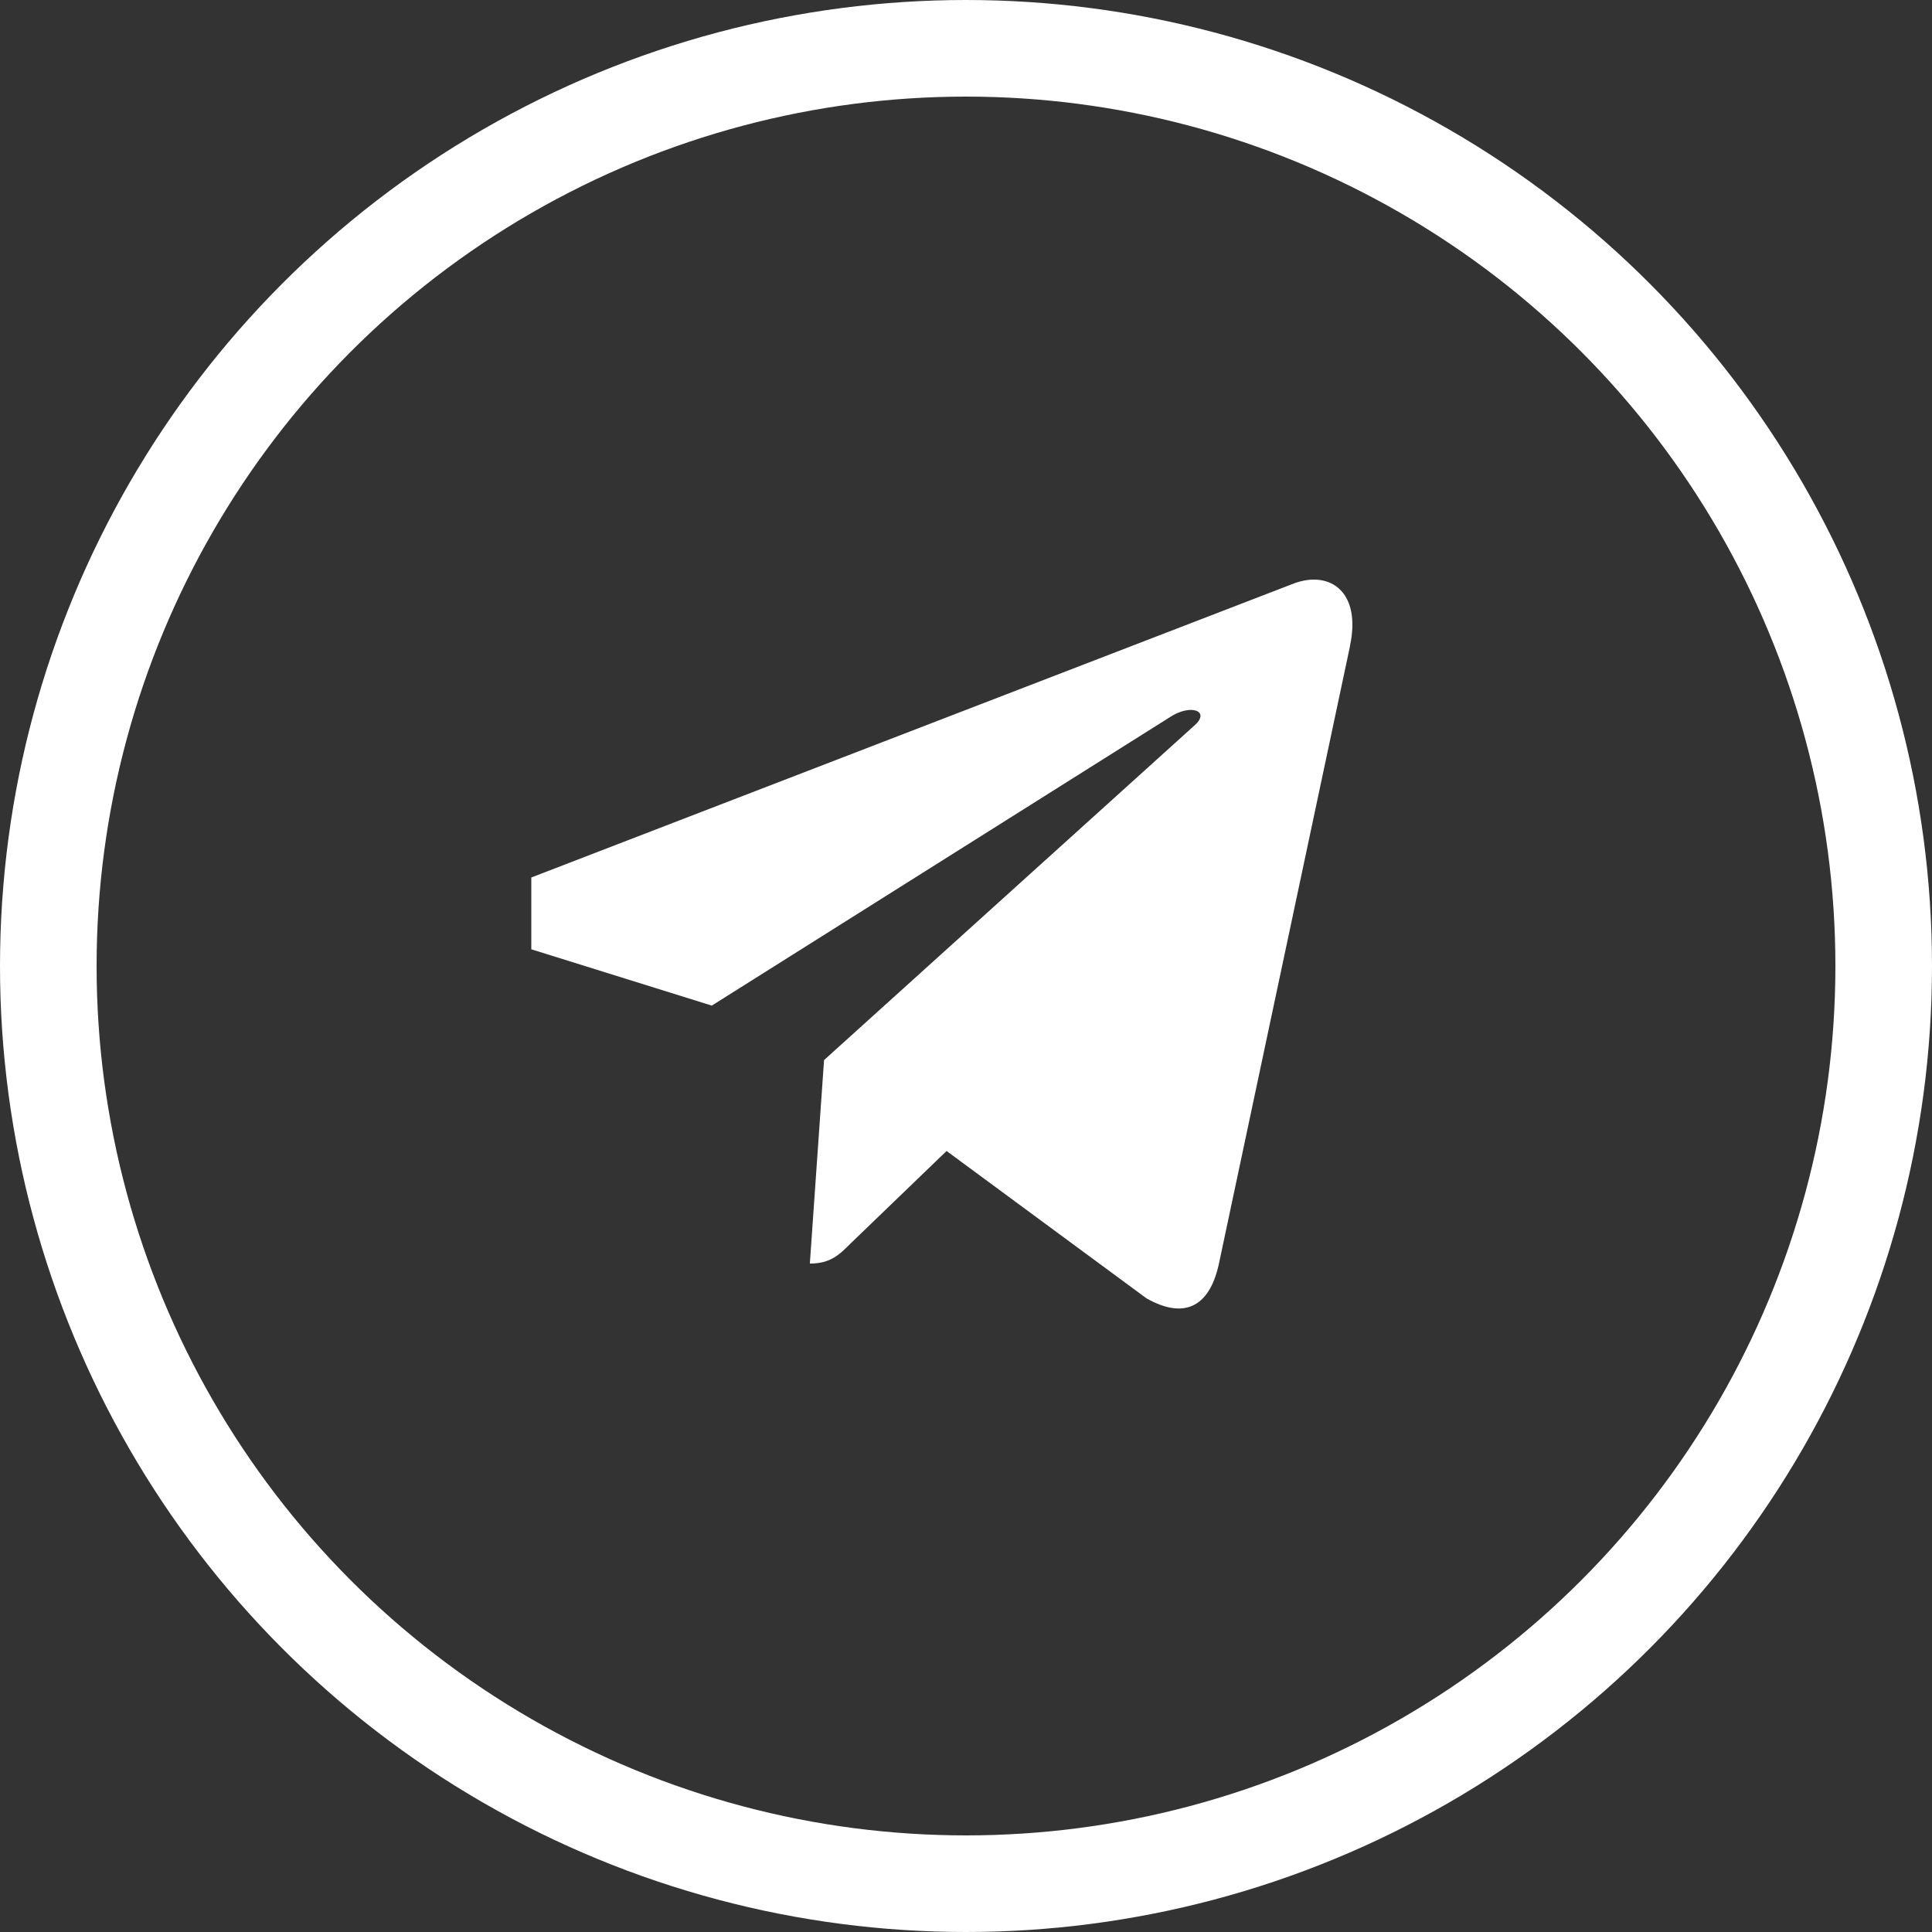 <svg width="40" height="40" viewBox="0 0 40 40" fill="none" xmlns="http://www.w3.org/2000/svg">
<rect x="0" y="0" width="40" height="40" fill="#333333" stroke="none"/>
<circle cx="20" cy="20" r="19" stroke="white" stroke-width="2"/>
<g clip-path="url(#clip0_5_241)">
<path d="M10.838 18.23L26.801 12.075C27.542 11.808 28.189 12.256 27.949 13.376L27.951 13.375L25.233 26.18C25.031 27.088 24.492 27.308 23.737 26.881L19.598 23.83L17.601 25.754C17.381 25.974 17.194 26.161 16.767 26.161L17.061 21.948L24.732 15.018C25.066 14.724 24.657 14.559 24.217 14.851L14.737 20.82L10.65 19.545C9.763 19.264 9.744 18.658 10.838 18.23Z" fill="white"/>
</g>
<defs>
<clipPath id="clip0_5_241">
<rect width="18" height="18" fill="white" transform="translate(11 11)"/>
</clipPath>
</defs>
</svg>
